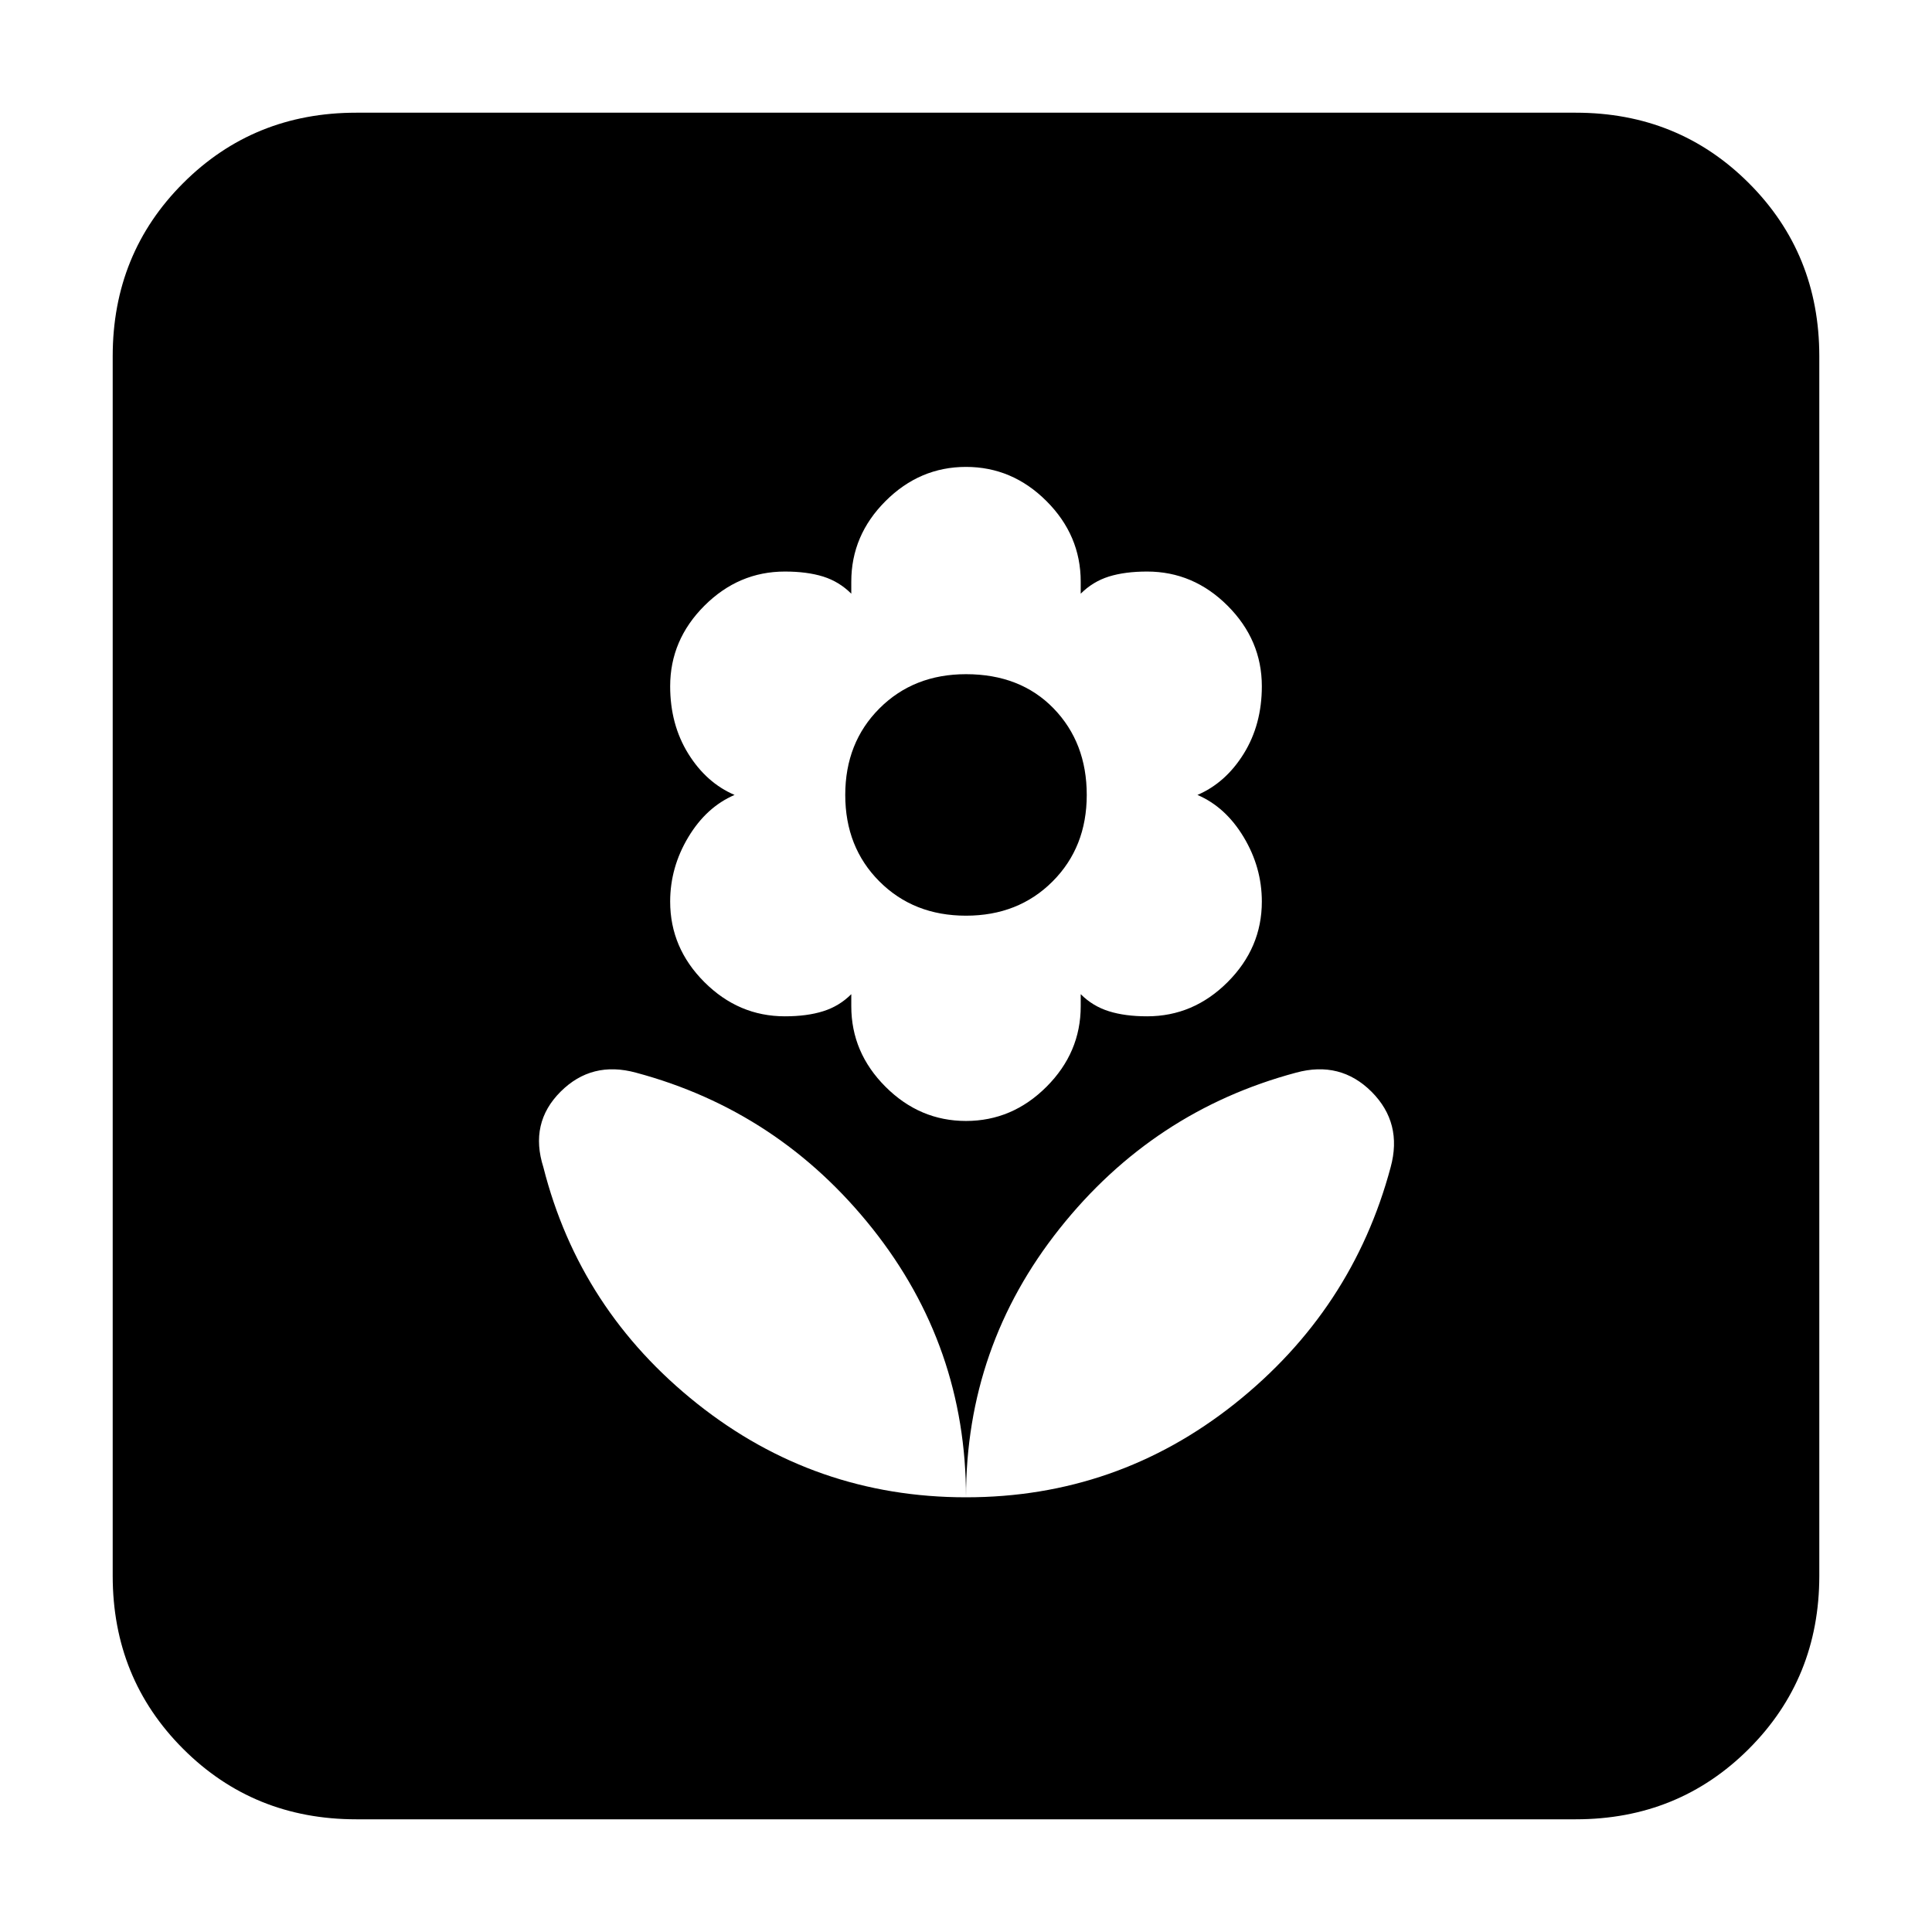 <svg xmlns="http://www.w3.org/2000/svg" height="24" width="24"><path d="M12 18.6Q13.875 18.6 15.338 17.438Q16.8 16.275 17.275 14.5Q17.425 13.95 17.038 13.562Q16.65 13.175 16.1 13.325Q14.325 13.8 13.163 15.262Q12 16.725 12 18.6ZM12 18.6Q12 16.725 10.838 15.262Q9.675 13.8 7.9 13.325Q7.35 13.175 6.963 13.562Q6.575 13.95 6.75 14.5Q7.2 16.275 8.662 17.438Q10.125 18.6 12 18.6ZM12 13.925Q12.575 13.925 13 13.5Q13.425 13.075 13.425 12.5V12.35Q13.575 12.5 13.775 12.562Q13.975 12.625 14.25 12.625Q14.825 12.625 15.25 12.2Q15.675 11.775 15.675 11.2Q15.675 10.775 15.45 10.4Q15.225 10.025 14.875 9.875Q15.225 9.725 15.45 9.363Q15.675 9 15.675 8.525Q15.675 7.95 15.25 7.525Q14.825 7.1 14.25 7.1Q13.975 7.1 13.775 7.162Q13.575 7.225 13.425 7.375V7.225Q13.425 6.65 13 6.225Q12.575 5.8 12 5.8Q11.425 5.8 11 6.225Q10.575 6.65 10.575 7.225V7.375Q10.425 7.225 10.225 7.162Q10.025 7.1 9.75 7.1Q9.175 7.1 8.75 7.525Q8.325 7.95 8.325 8.525Q8.325 9 8.55 9.363Q8.775 9.725 9.125 9.875Q8.775 10.025 8.55 10.4Q8.325 10.775 8.325 11.2Q8.325 11.775 8.75 12.2Q9.175 12.625 9.75 12.625Q10.025 12.625 10.225 12.562Q10.425 12.5 10.575 12.35V12.5Q10.575 13.075 11 13.5Q11.425 13.925 12 13.925ZM12 11.375Q11.35 11.375 10.925 10.95Q10.5 10.525 10.5 9.875Q10.5 9.225 10.925 8.8Q11.35 8.375 12 8.375Q12.675 8.375 13.088 8.8Q13.5 9.225 13.5 9.875Q13.5 10.525 13.075 10.95Q12.65 11.375 12 11.375ZM4.425 22.6Q3.15 22.6 2.275 21.725Q1.4 20.85 1.4 19.575V4.425Q1.4 3.15 2.275 2.275Q3.15 1.4 4.425 1.4H19.575Q20.85 1.4 21.725 2.275Q22.6 3.15 22.6 4.425V19.575Q22.6 20.85 21.725 21.725Q20.85 22.6 19.575 22.6Z"/></svg>